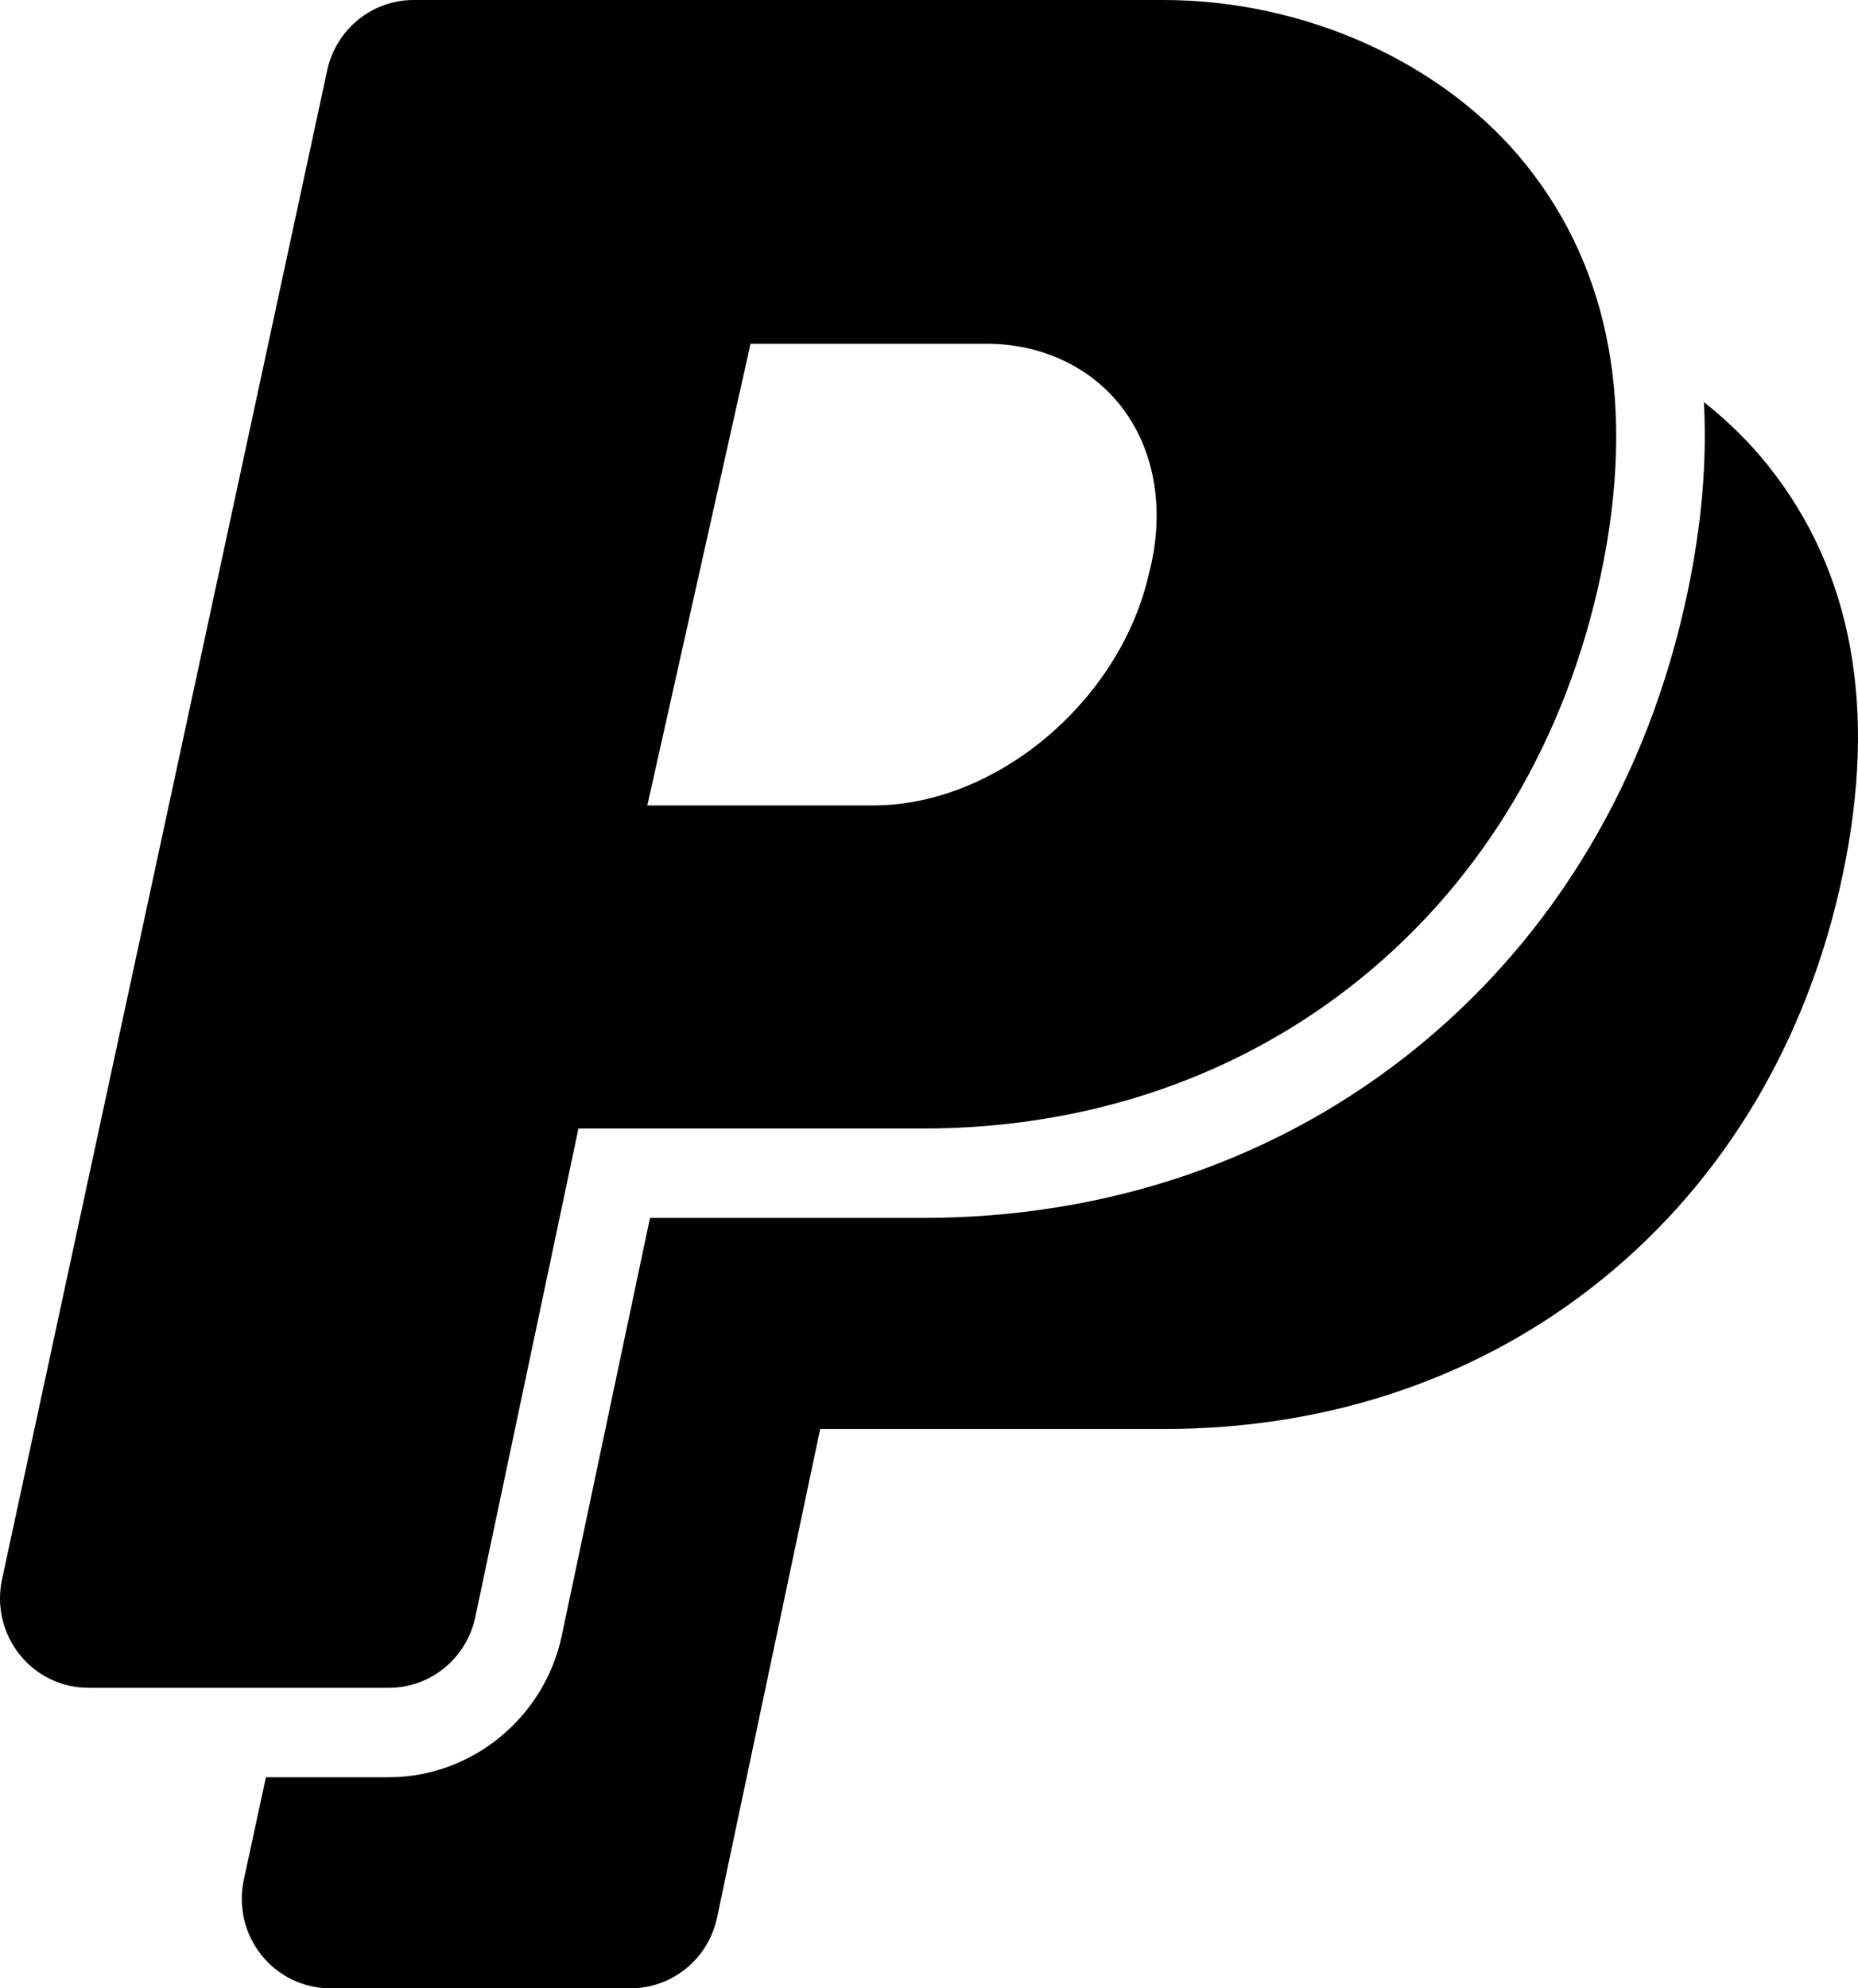 <svg width="43" height="46" viewBox="0 0 43 46" fill="none" xmlns="http://www.w3.org/2000/svg">
<path d="M40.914 10.765C40.486 10.229 39.987 9.74 39.434 9.303C39.508 10.689 39.381 12.165 39.05 13.727C38.149 17.996 35.992 21.623 32.815 24.216C29.64 26.807 25.675 28.177 21.35 28.177H15.043L13.001 37.843C12.6 39.74 10.917 41.117 8.998 41.117H6.154L5.642 43.491C5.511 44.103 5.66 44.742 6.049 45.229C6.437 45.717 7.023 46 7.643 46H14.593C15.559 46 16.394 45.318 16.595 44.363L18.982 33.06H26.946C30.798 33.06 34.318 31.85 37.125 29.559C39.933 27.267 41.842 24.047 42.644 20.247C43.457 16.404 42.875 13.214 40.914 10.765Z" fill="black"/>
<path d="M11 37.411L13.387 26.109H21.35C25.202 26.109 28.722 24.898 31.529 22.607C34.337 20.315 36.246 17.095 37.049 13.295C37.861 9.452 37.28 6.262 35.319 3.813C33.437 1.461 30.219 0 26.923 0H9.573C8.61 0 7.777 0.678 7.572 1.628L0.047 36.539C-0.085 37.151 0.064 37.79 0.453 38.277C0.841 38.765 1.427 39.048 2.047 39.048H8.998C9.964 39.048 10.798 38.366 11 37.411ZM17.37 7.953H22.829C24.113 7.953 25.262 8.496 25.98 9.445C26.742 10.453 26.965 11.846 26.591 13.267C26.587 13.285 26.582 13.303 26.578 13.322C25.891 16.251 23.035 18.634 20.212 18.634H14.981L17.37 7.953Z" fill="black"/>
</svg>
